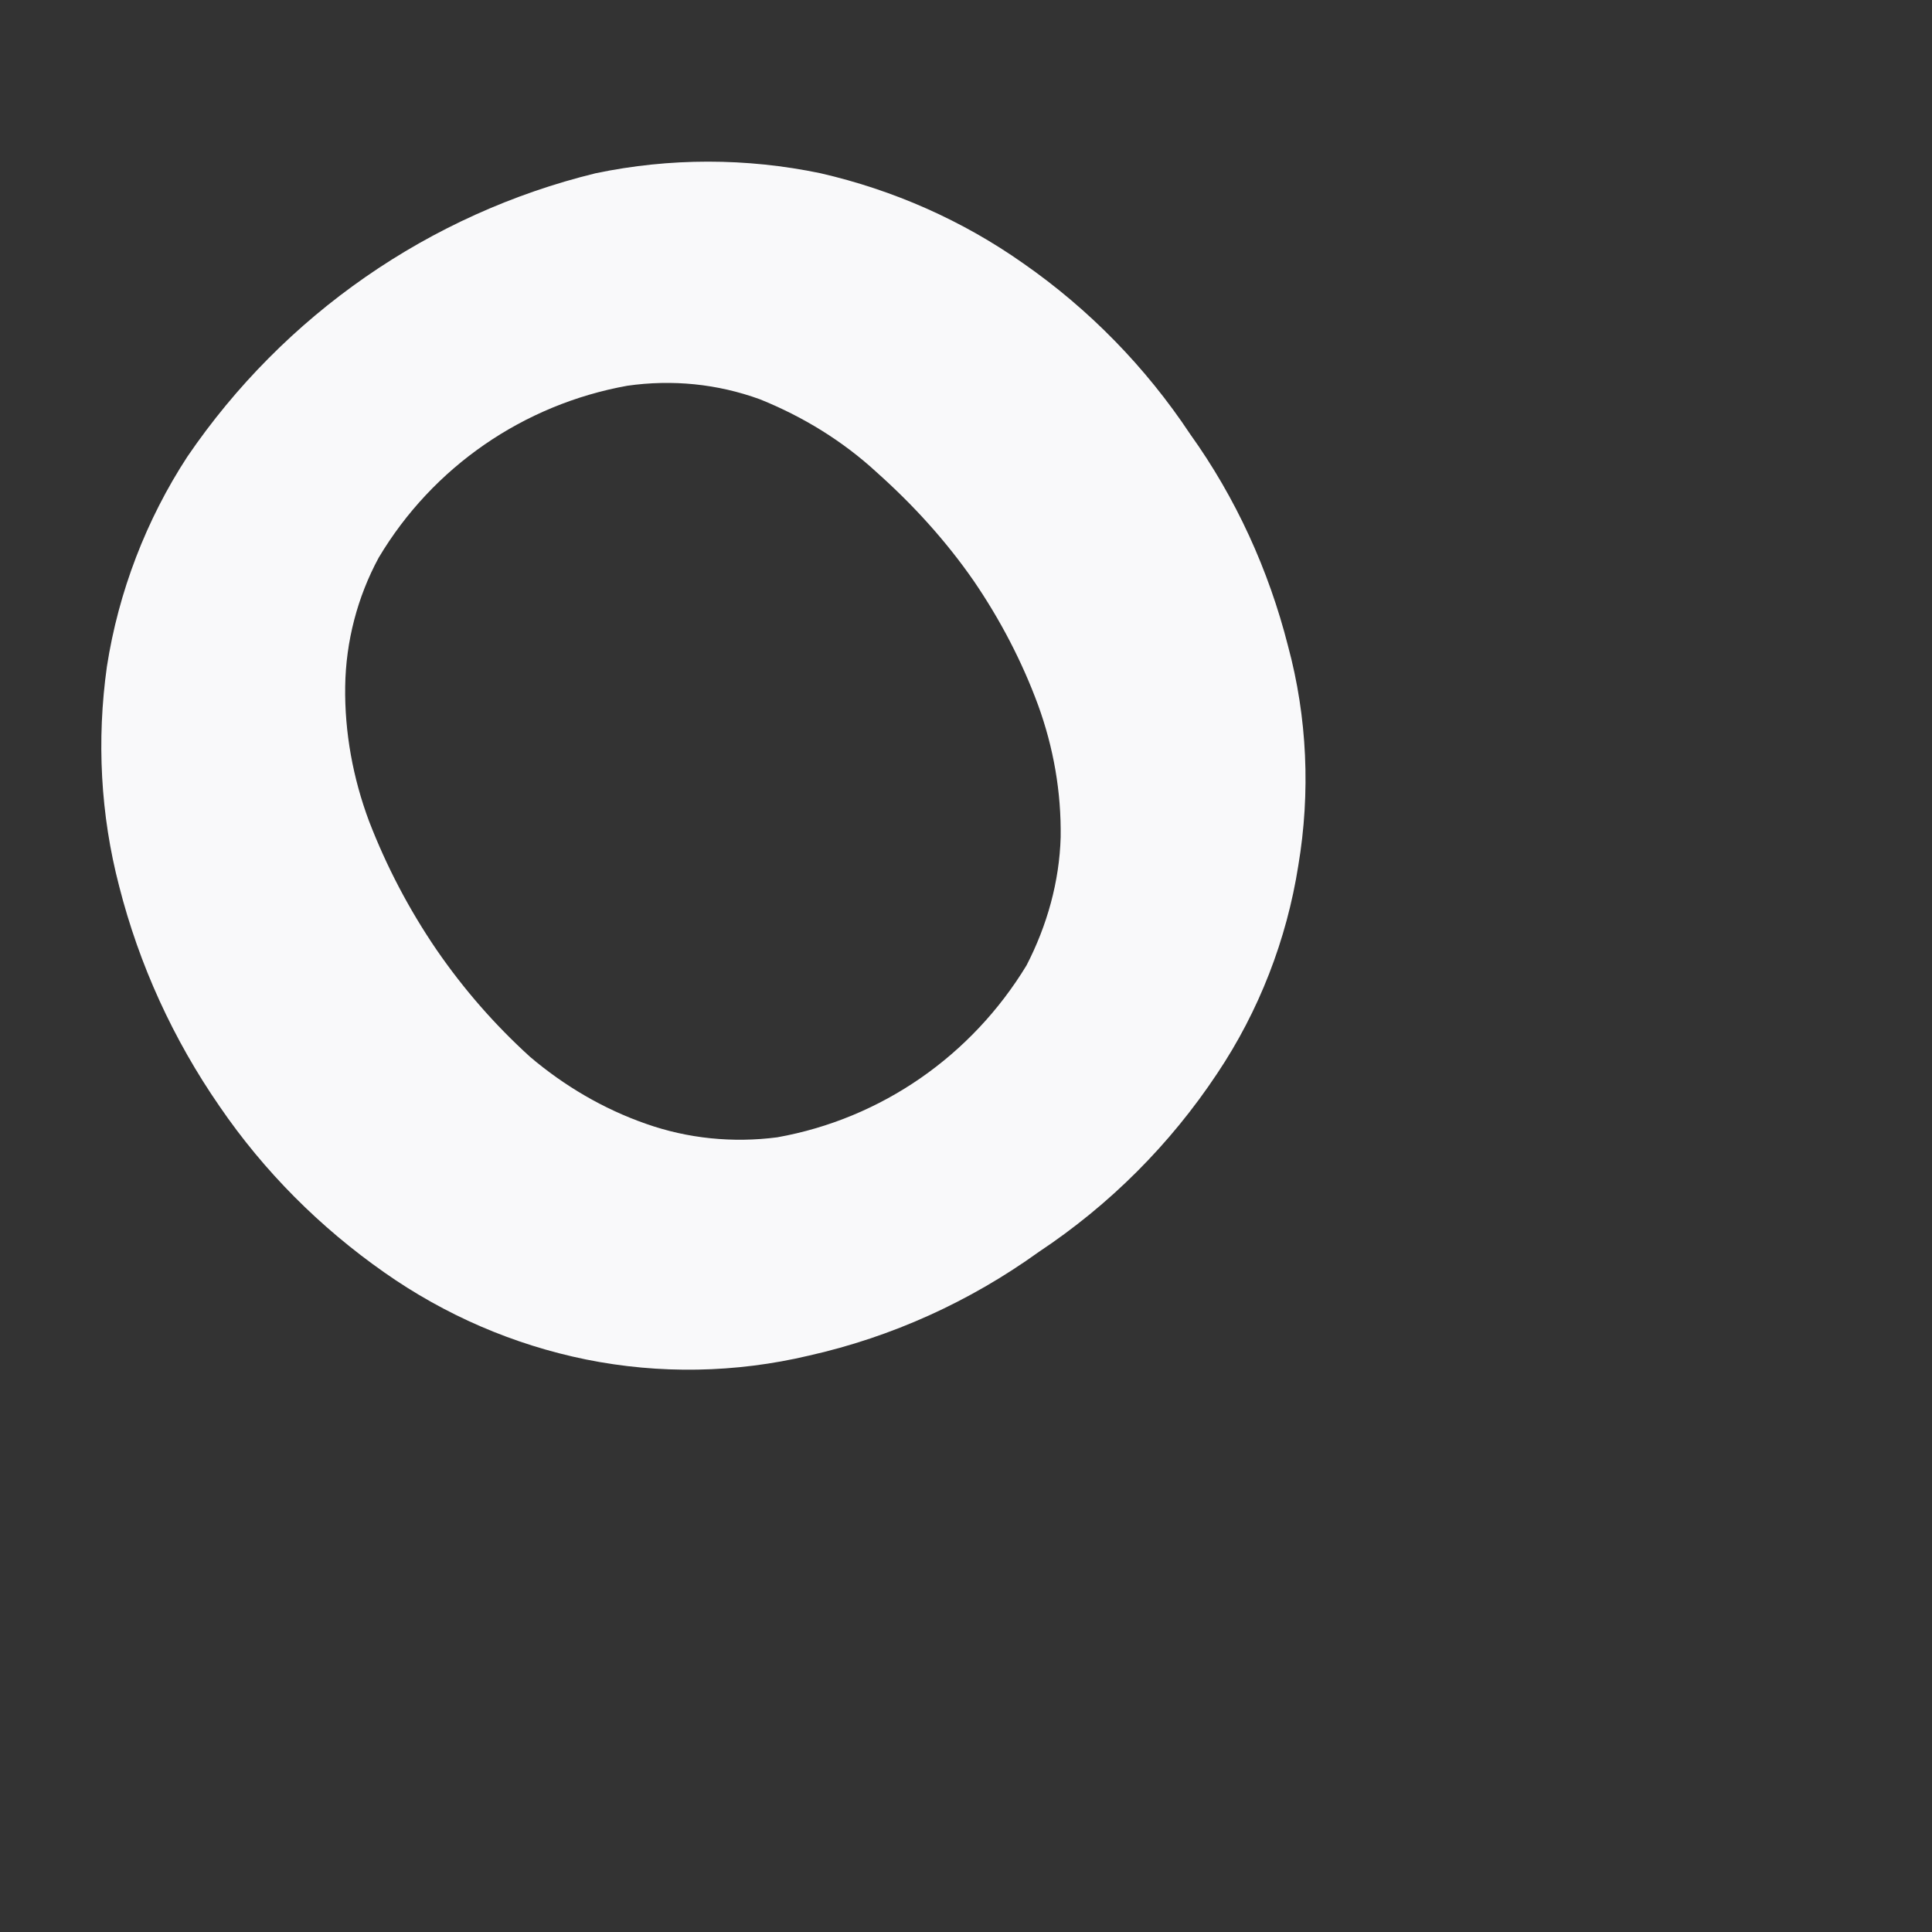 <svg width="3" height="3" viewBox="0 0 3 3" fill="none" xmlns="http://www.w3.org/2000/svg">
<rect x="0" y="0" width="3" height="3" fill="#333333" stroke="none"/>
<path d="M0.185 1.376C0.156 1.265 0.15 1.149 0.166 1.035C0.184 0.919 0.227 0.807 0.291 0.709C0.441 0.489 0.667 0.332 0.925 0.269C1.04 0.245 1.159 0.245 1.274 0.269C1.387 0.295 1.494 0.342 1.589 0.409C1.691 0.48 1.779 0.57 1.848 0.674C1.919 0.773 1.97 0.885 2 1.003C2.03 1.114 2.035 1.231 2.016 1.344C1.998 1.459 1.955 1.57 1.89 1.667C1.817 1.777 1.723 1.871 1.613 1.944C1.506 2.021 1.385 2.076 1.256 2.105C1.142 2.132 1.024 2.134 0.91 2.111C0.797 2.088 0.691 2.042 0.597 1.976C0.497 1.906 0.41 1.819 0.341 1.718C0.269 1.614 0.216 1.498 0.185 1.376ZM0.823 1.641C0.876 1.686 0.937 1.722 1.003 1.745C1.068 1.768 1.138 1.775 1.207 1.766C1.369 1.737 1.509 1.639 1.594 1.499C1.626 1.437 1.645 1.369 1.647 1.3C1.648 1.23 1.636 1.161 1.612 1.095C1.587 1.027 1.553 0.962 1.512 0.902C1.469 0.84 1.418 0.784 1.362 0.734C1.309 0.685 1.247 0.647 1.18 0.62C1.114 0.596 1.044 0.589 0.974 0.599C0.813 0.628 0.672 0.725 0.588 0.866C0.555 0.927 0.537 0.996 0.536 1.066C0.535 1.137 0.548 1.208 0.573 1.275C0.6 1.345 0.635 1.412 0.678 1.475C0.72 1.536 0.768 1.591 0.823 1.641Z" fill="#F9F9FA"/>
</svg>
